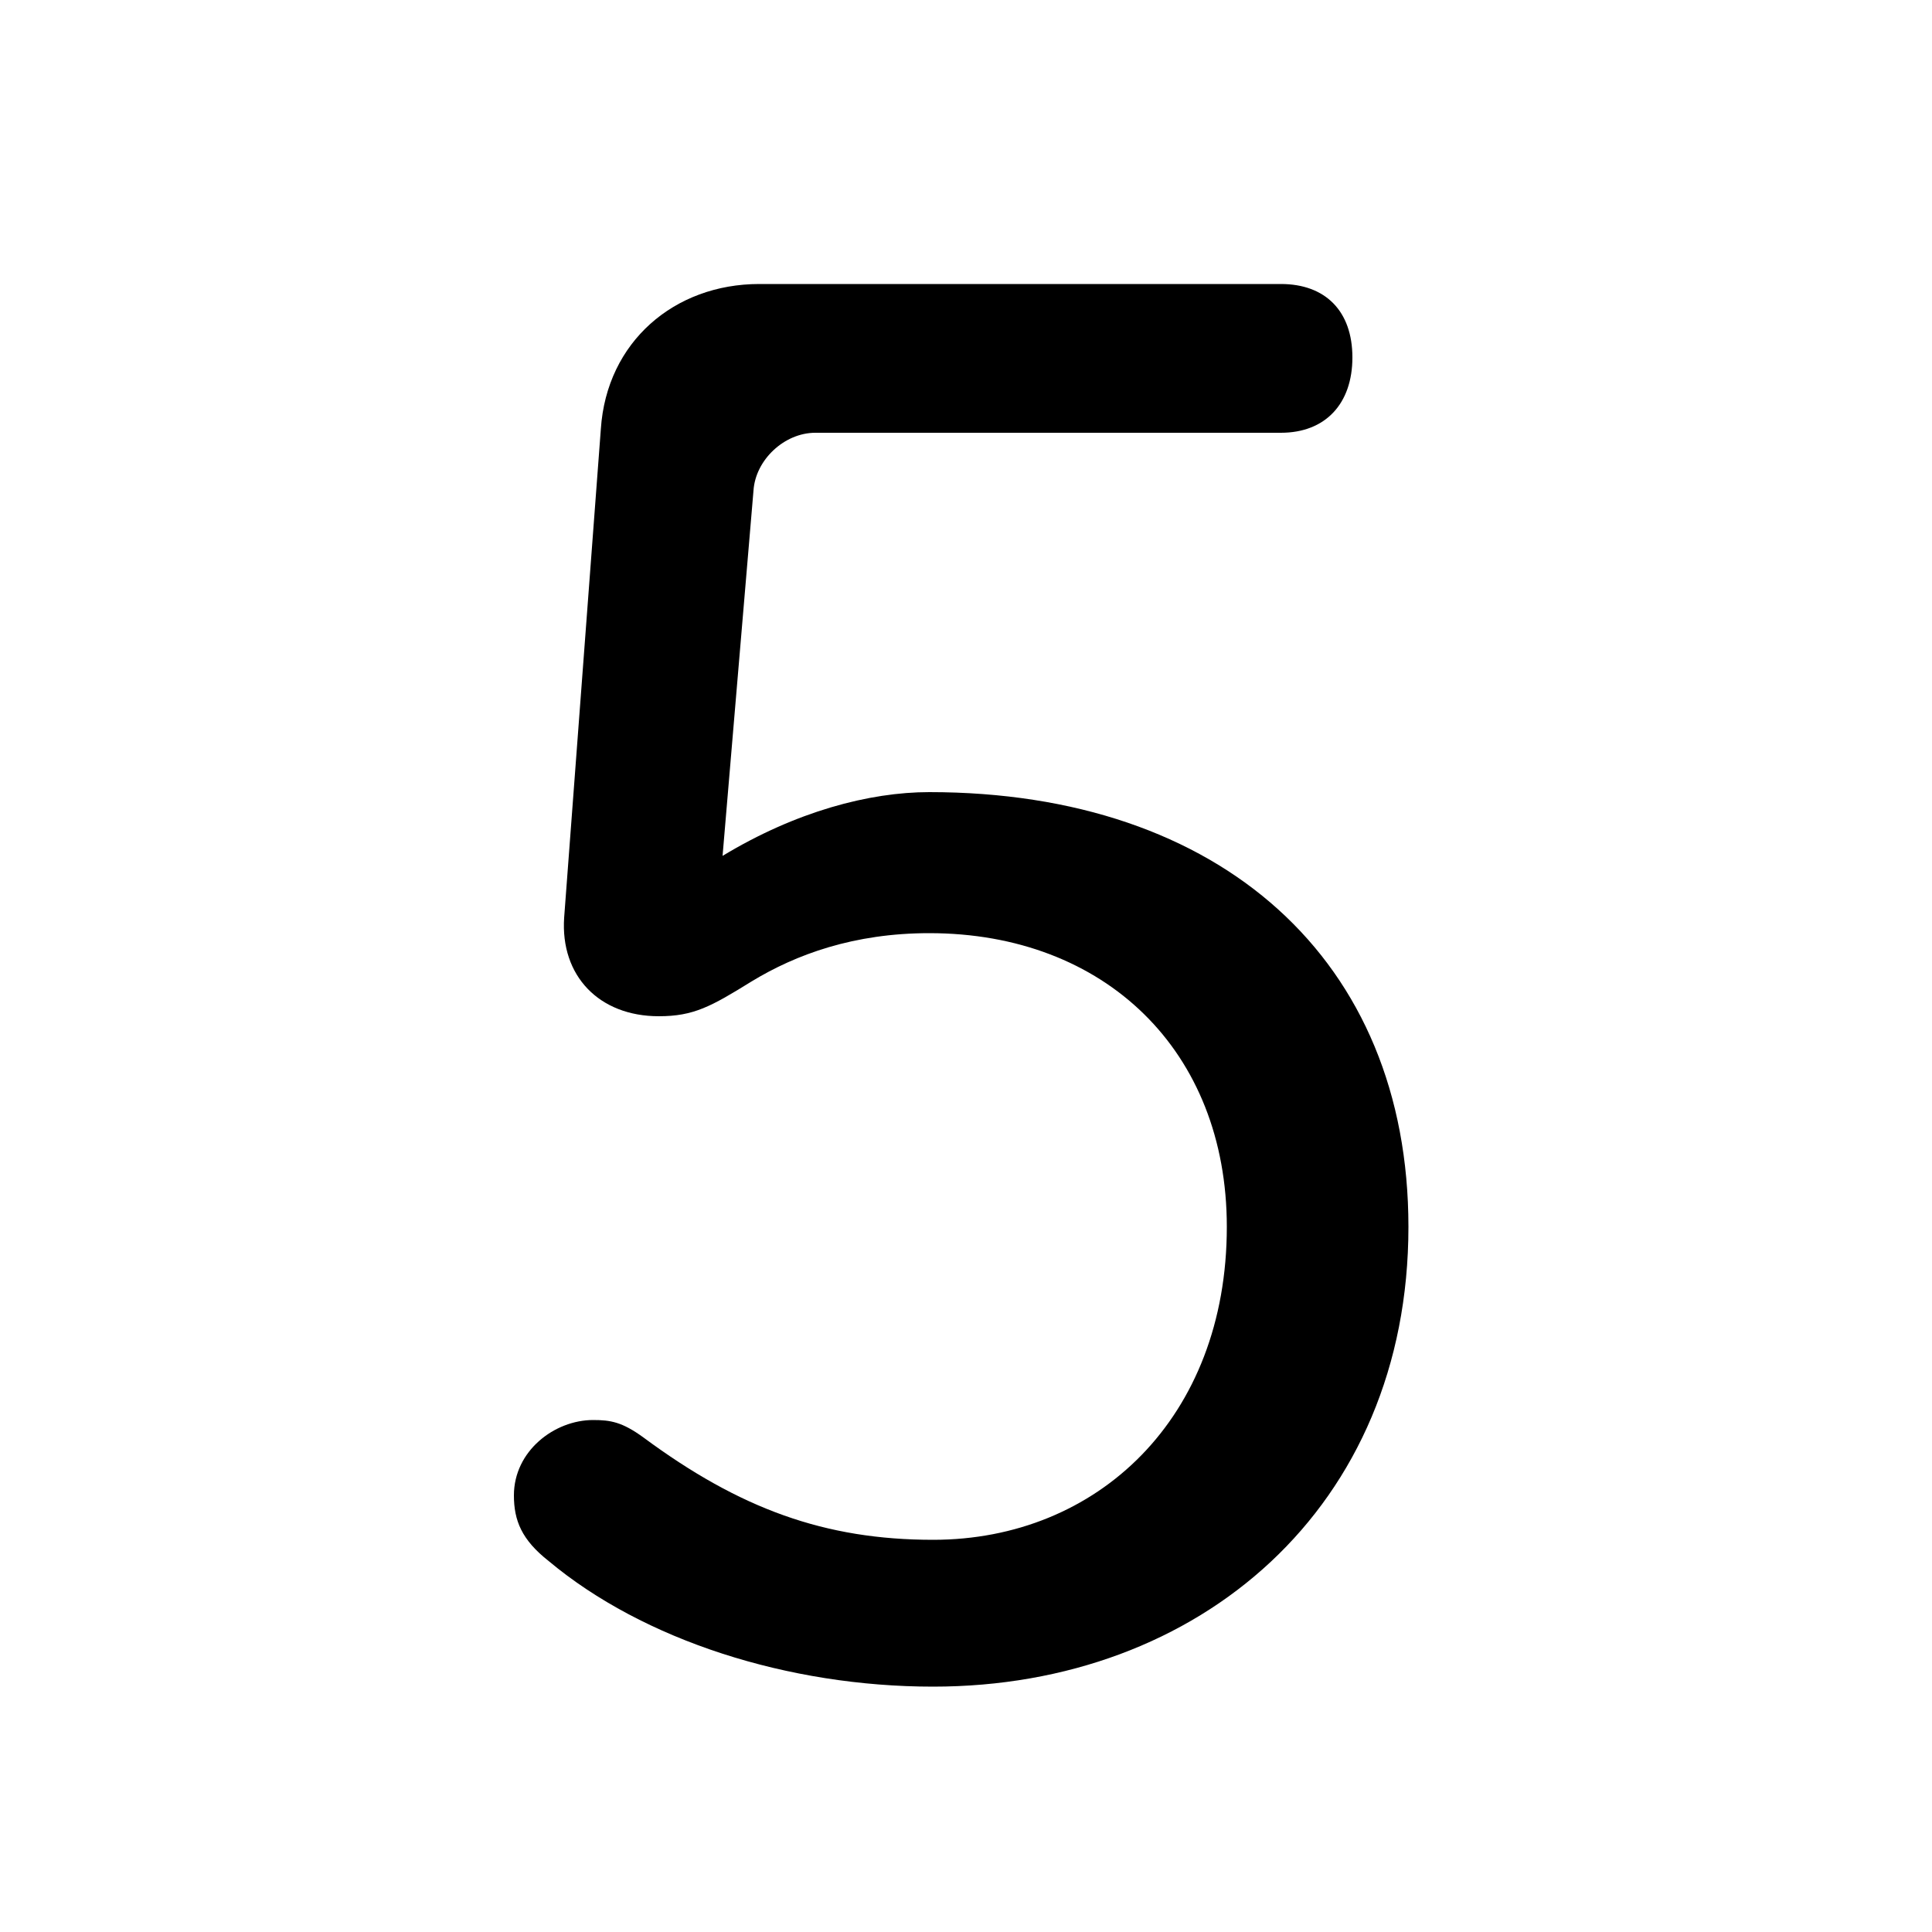 <svg xmlns="http://www.w3.org/2000/svg" viewBox="0 -44.0 50.0 50.0">
    <rect x="0" y="-44.0" width="50.0" height="50.0" fill="#808080" stroke="none"/>
    <g transform="scale(1, -1)">
        <!-- ボディの枠 -->
        <rect x="0" y="-6.0" width="50.0" height="50.0"
            stroke="white" fill="white"/>
        <!-- グリフ座標系の原点 -->
        <circle cx="0" cy="0" r="5" fill="white"/>
        <!-- グリフのアウトライン -->
        <g style="fill:black;stroke:#000000;stroke-width:0;stroke-linecap:round;stroke-linejoin:round;">
        <path d="M 19.5 31.3 C 19.55 32.1 20.3 32.8 21.1 32.8 L 33.15 32.8 C 34.3 32.8 35.0 33.55 35.0 34.75 C 35.0 35.95 34.3 36.65 33.15 36.65 L 19.65 36.65 C 17.45 36.65 15.7 35.15 15.55 32.9 L 14.6 20.25 C 14.5 18.75 15.5 17.7 17.05 17.7 C 17.95 17.7 18.4 17.95 19.45 18.6 C 20.6 19.3 22.1 19.85 24.05 19.85 C 28.6 19.85 31.75 16.8 31.75 12.25 C 31.75 7.3 28.4 4.15 24.15 4.15 C 21.35 4.15 19.15 4.95 16.65 6.8 C 16.1 7.2 15.8 7.25 15.35 7.25 C 14.35 7.25 13.3 6.45 13.3 5.3 C 13.3 4.65 13.5 4.15 14.2 3.6 C 16.65 1.55 20.4 0.35 24.15 0.35 C 31.05 0.35 36.45 5.0 36.45 12.25 C 36.45 19.15 31.6 23.5 24.05 23.5 C 22.5 23.5 20.6 23.0 18.7 21.85 Z"/>
    </g>
    </g>
</svg>
